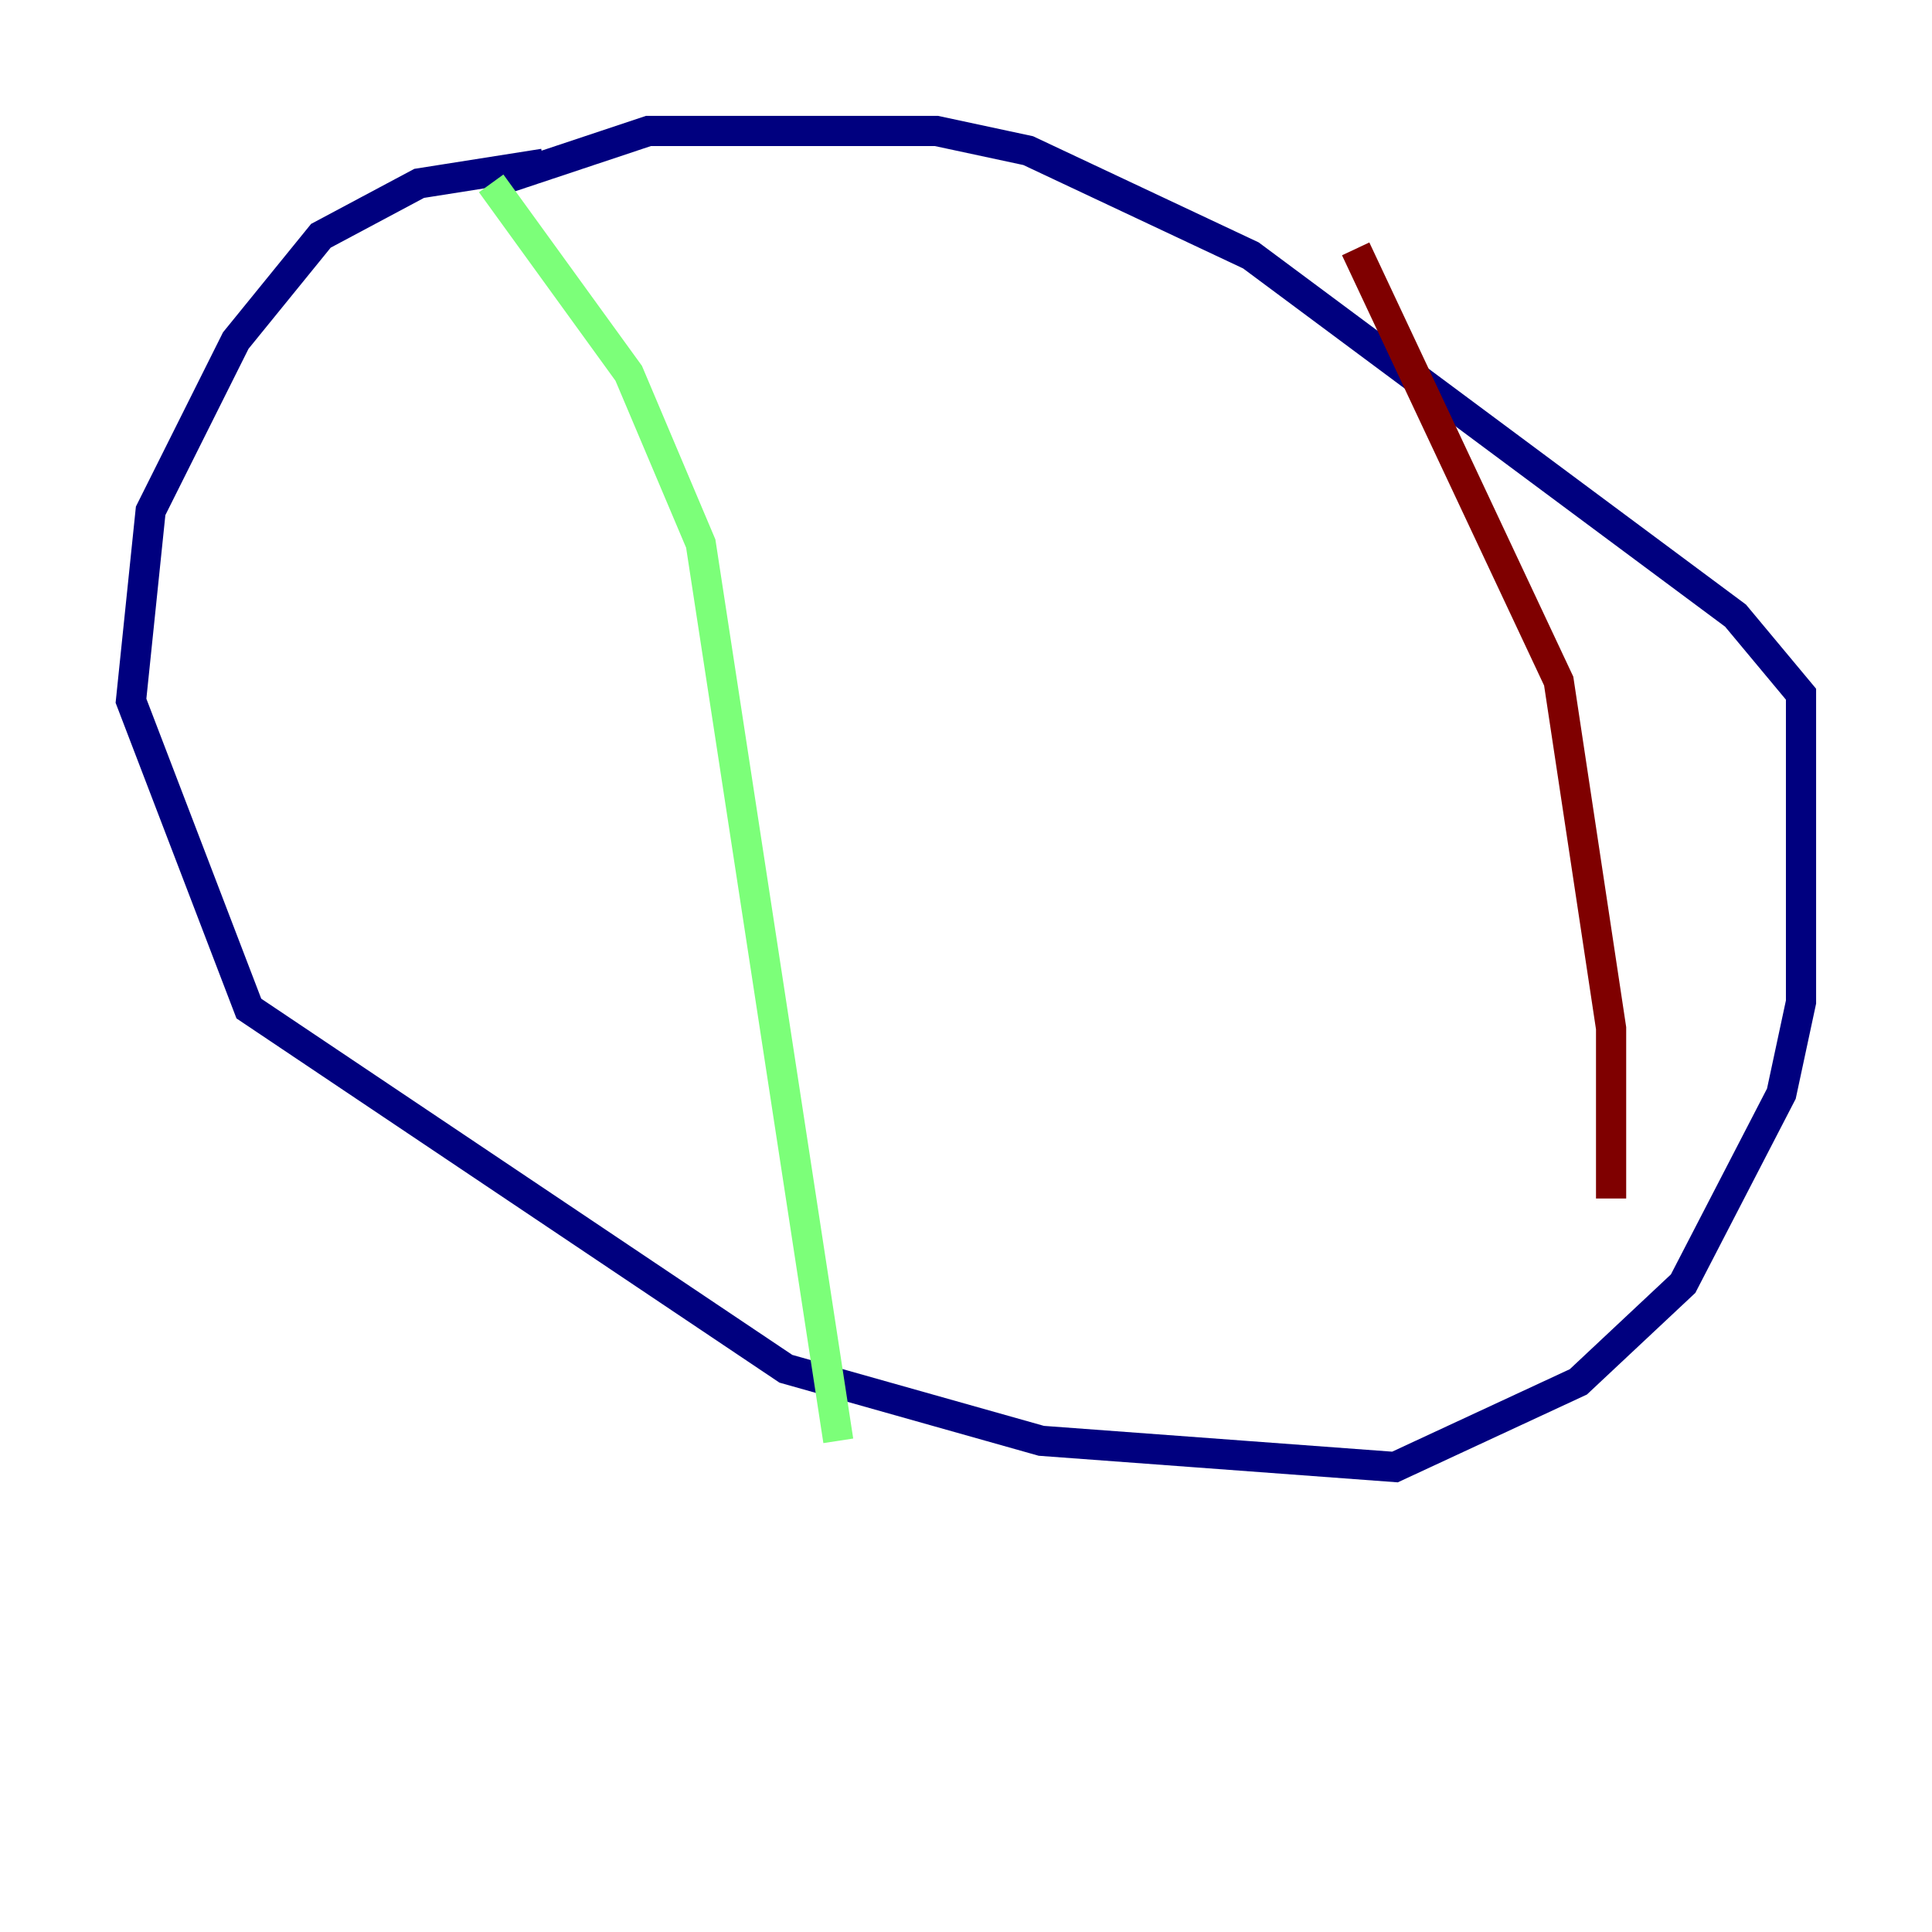 <?xml version="1.0" encoding="utf-8" ?>
<svg baseProfile="tiny" height="128" version="1.2" viewBox="0,0,128,128" width="128" xmlns="http://www.w3.org/2000/svg" xmlns:ev="http://www.w3.org/2001/xml-events" xmlns:xlink="http://www.w3.org/1999/xlink"><defs /><polyline fill="none" points="36.014,10.848 27.77,12.149 21.261,15.62 15.62,22.563 9.98,33.844 8.678,46.427 16.488,66.82 52.068,90.685 68.99,95.458 92.42,97.193 104.57,91.552 111.512,85.044 118.02,72.461 119.322,66.386 119.322,45.993 114.983,40.786 82.875,16.922 68.122,9.98 62.047,8.678 42.956,8.678 32.542,12.149" stroke="#00007f" stroke-width="2" /><polyline fill="none" points="32.542,12.149 41.654,24.732 46.427,36.014 55.539,95.458" stroke="#7cff79" stroke-width="2" /><polyline fill="none" points="89.817,16.488 103.268,45.125 106.739,68.122 106.739,79.403" stroke="#7f0000" stroke-width="2" /></svg>